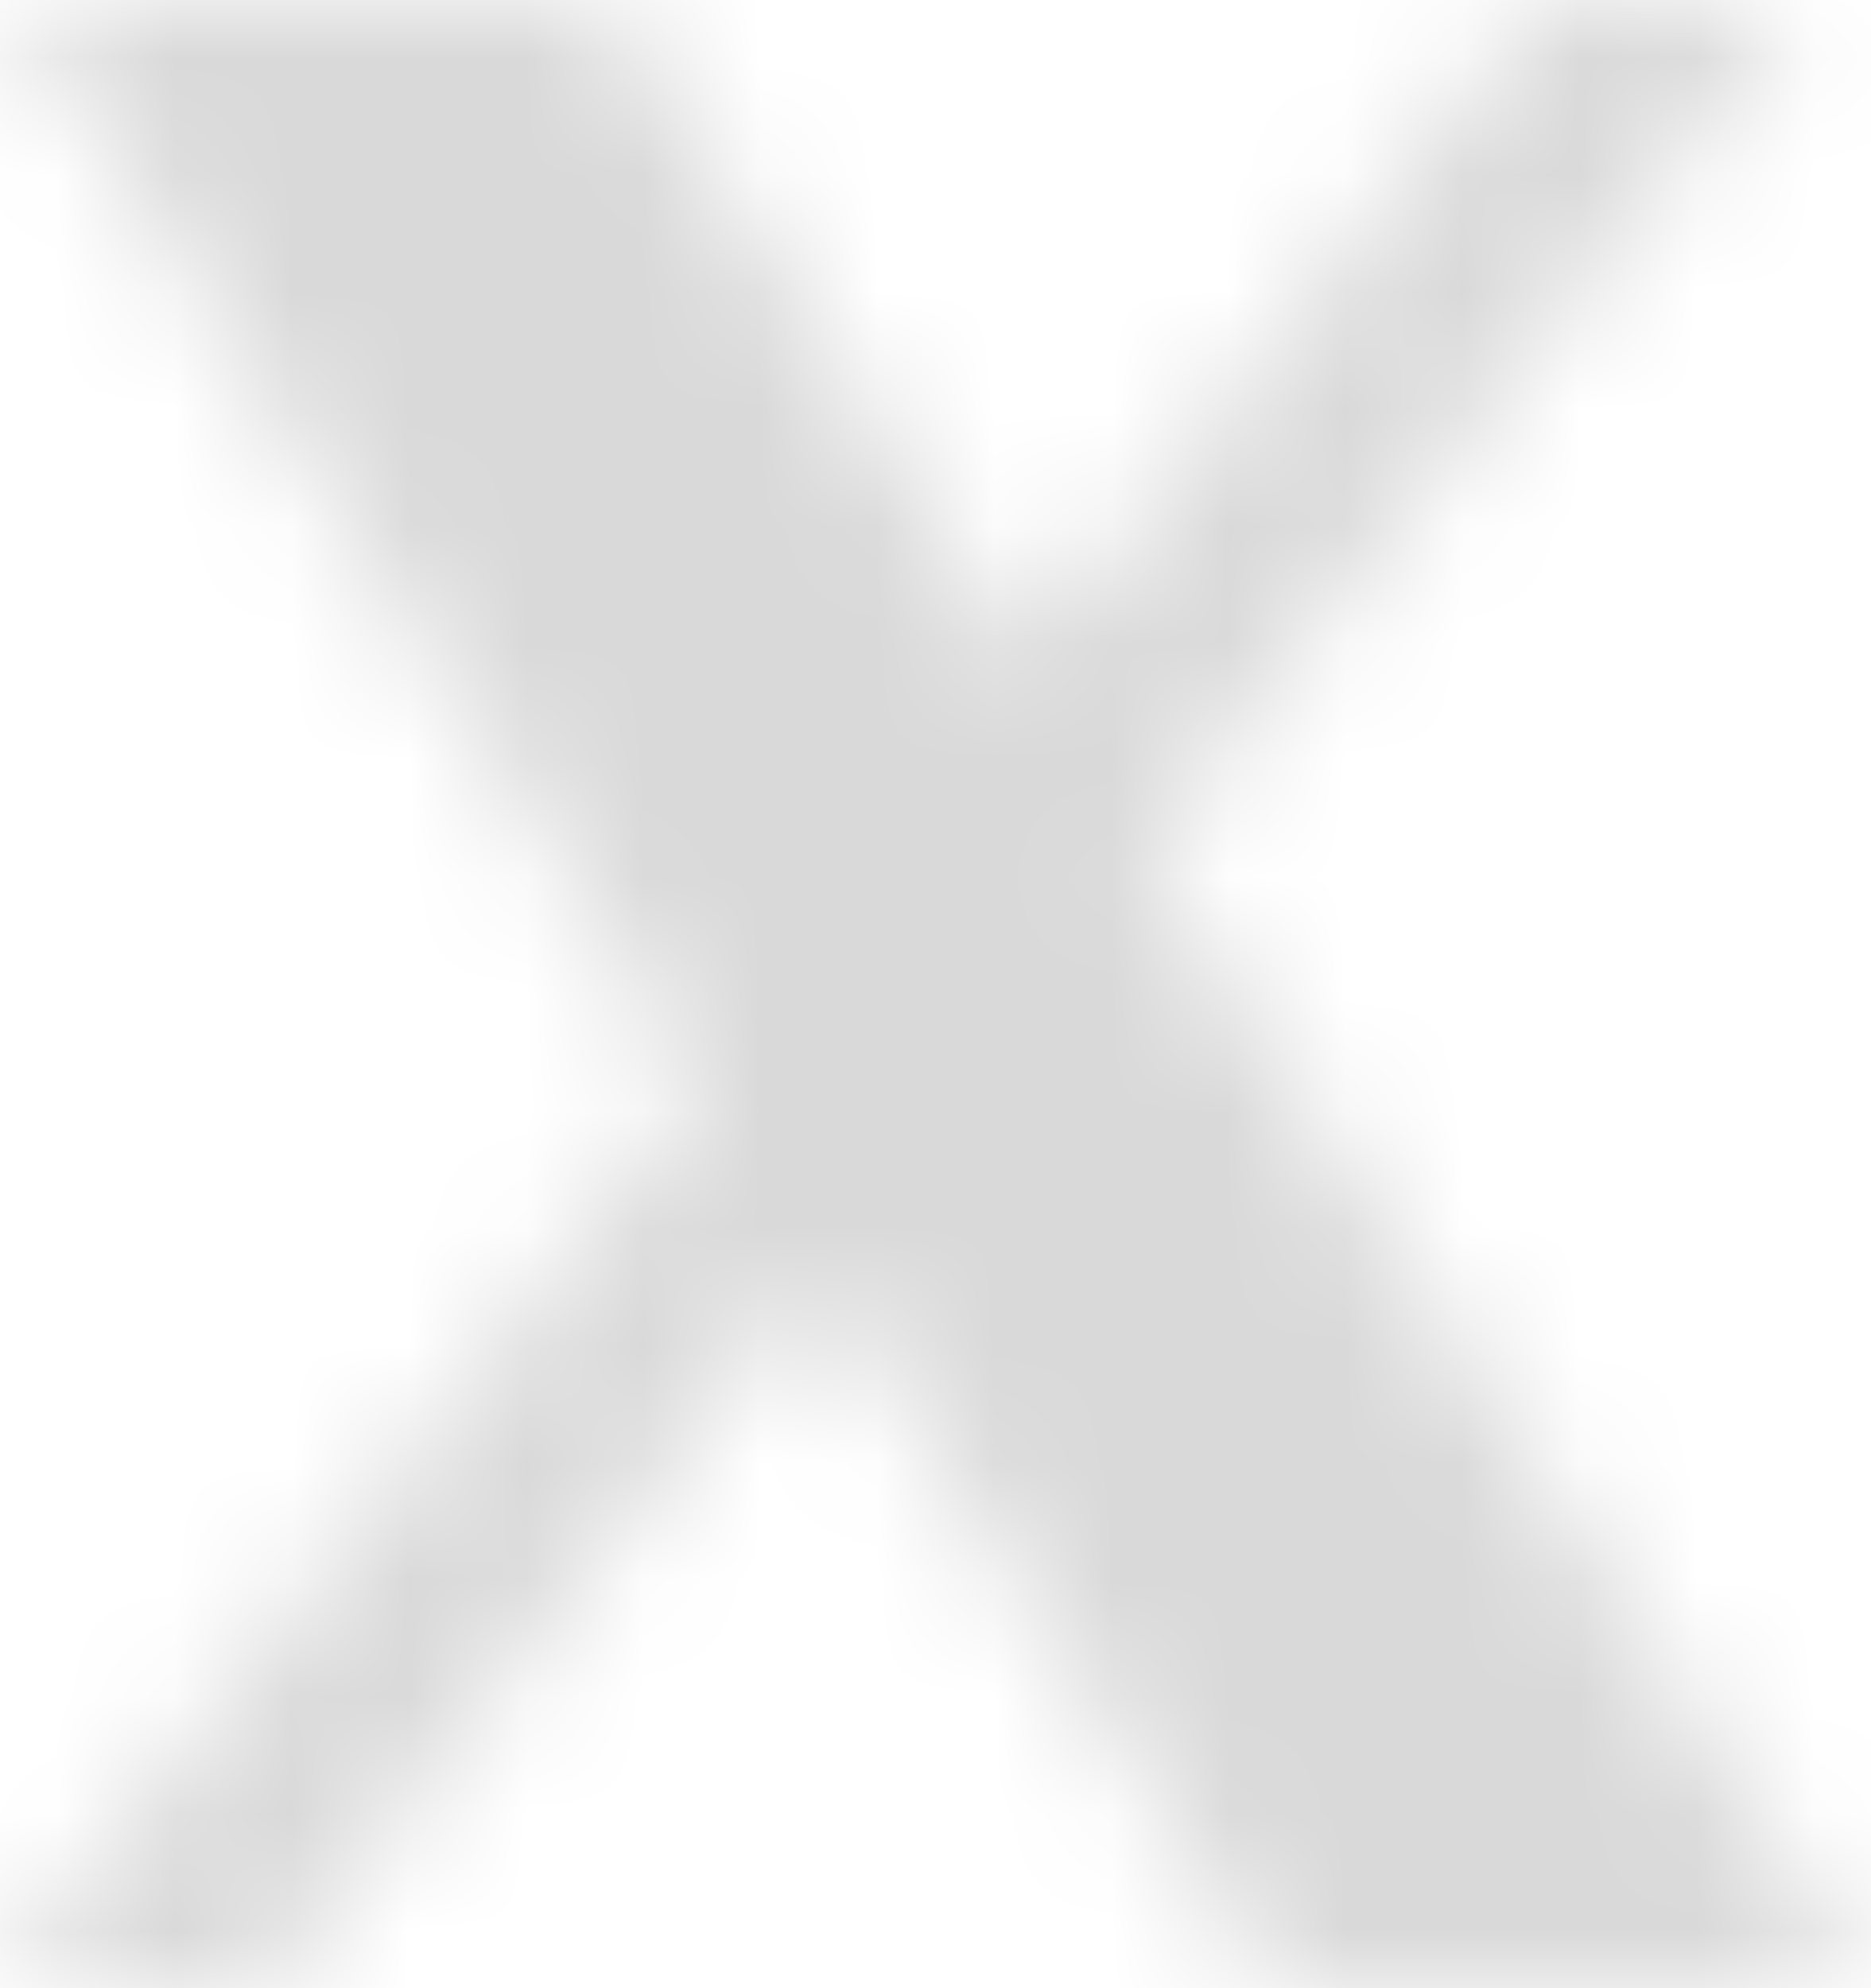 <svg width="16" height="17" viewBox="0 0 16 17" fill="none" xmlns="http://www.w3.org/2000/svg">
<g id="Mask group">
<mask id="mask0_76_11" style="mask-type:alpha" maskUnits="userSpaceOnUse" x="0" y="0" width="16" height="17">
<path id="Vector" d="M0.114 0L5.993 9.273L0 17H2.265L7.006 10.87L10.892 17H15.95L9.79 7.27L15.414 0H13.184L8.782 5.676L5.19 0H0.114Z" fill="#EB3223"/>
</mask>
<g mask="url(#mask0_76_11)">
<rect id="Rectangle 21" x="-7.251" y="-5.194" width="33.912" height="30.458" fill="#D9D9D9"/>
</g>
</g>
</svg>
